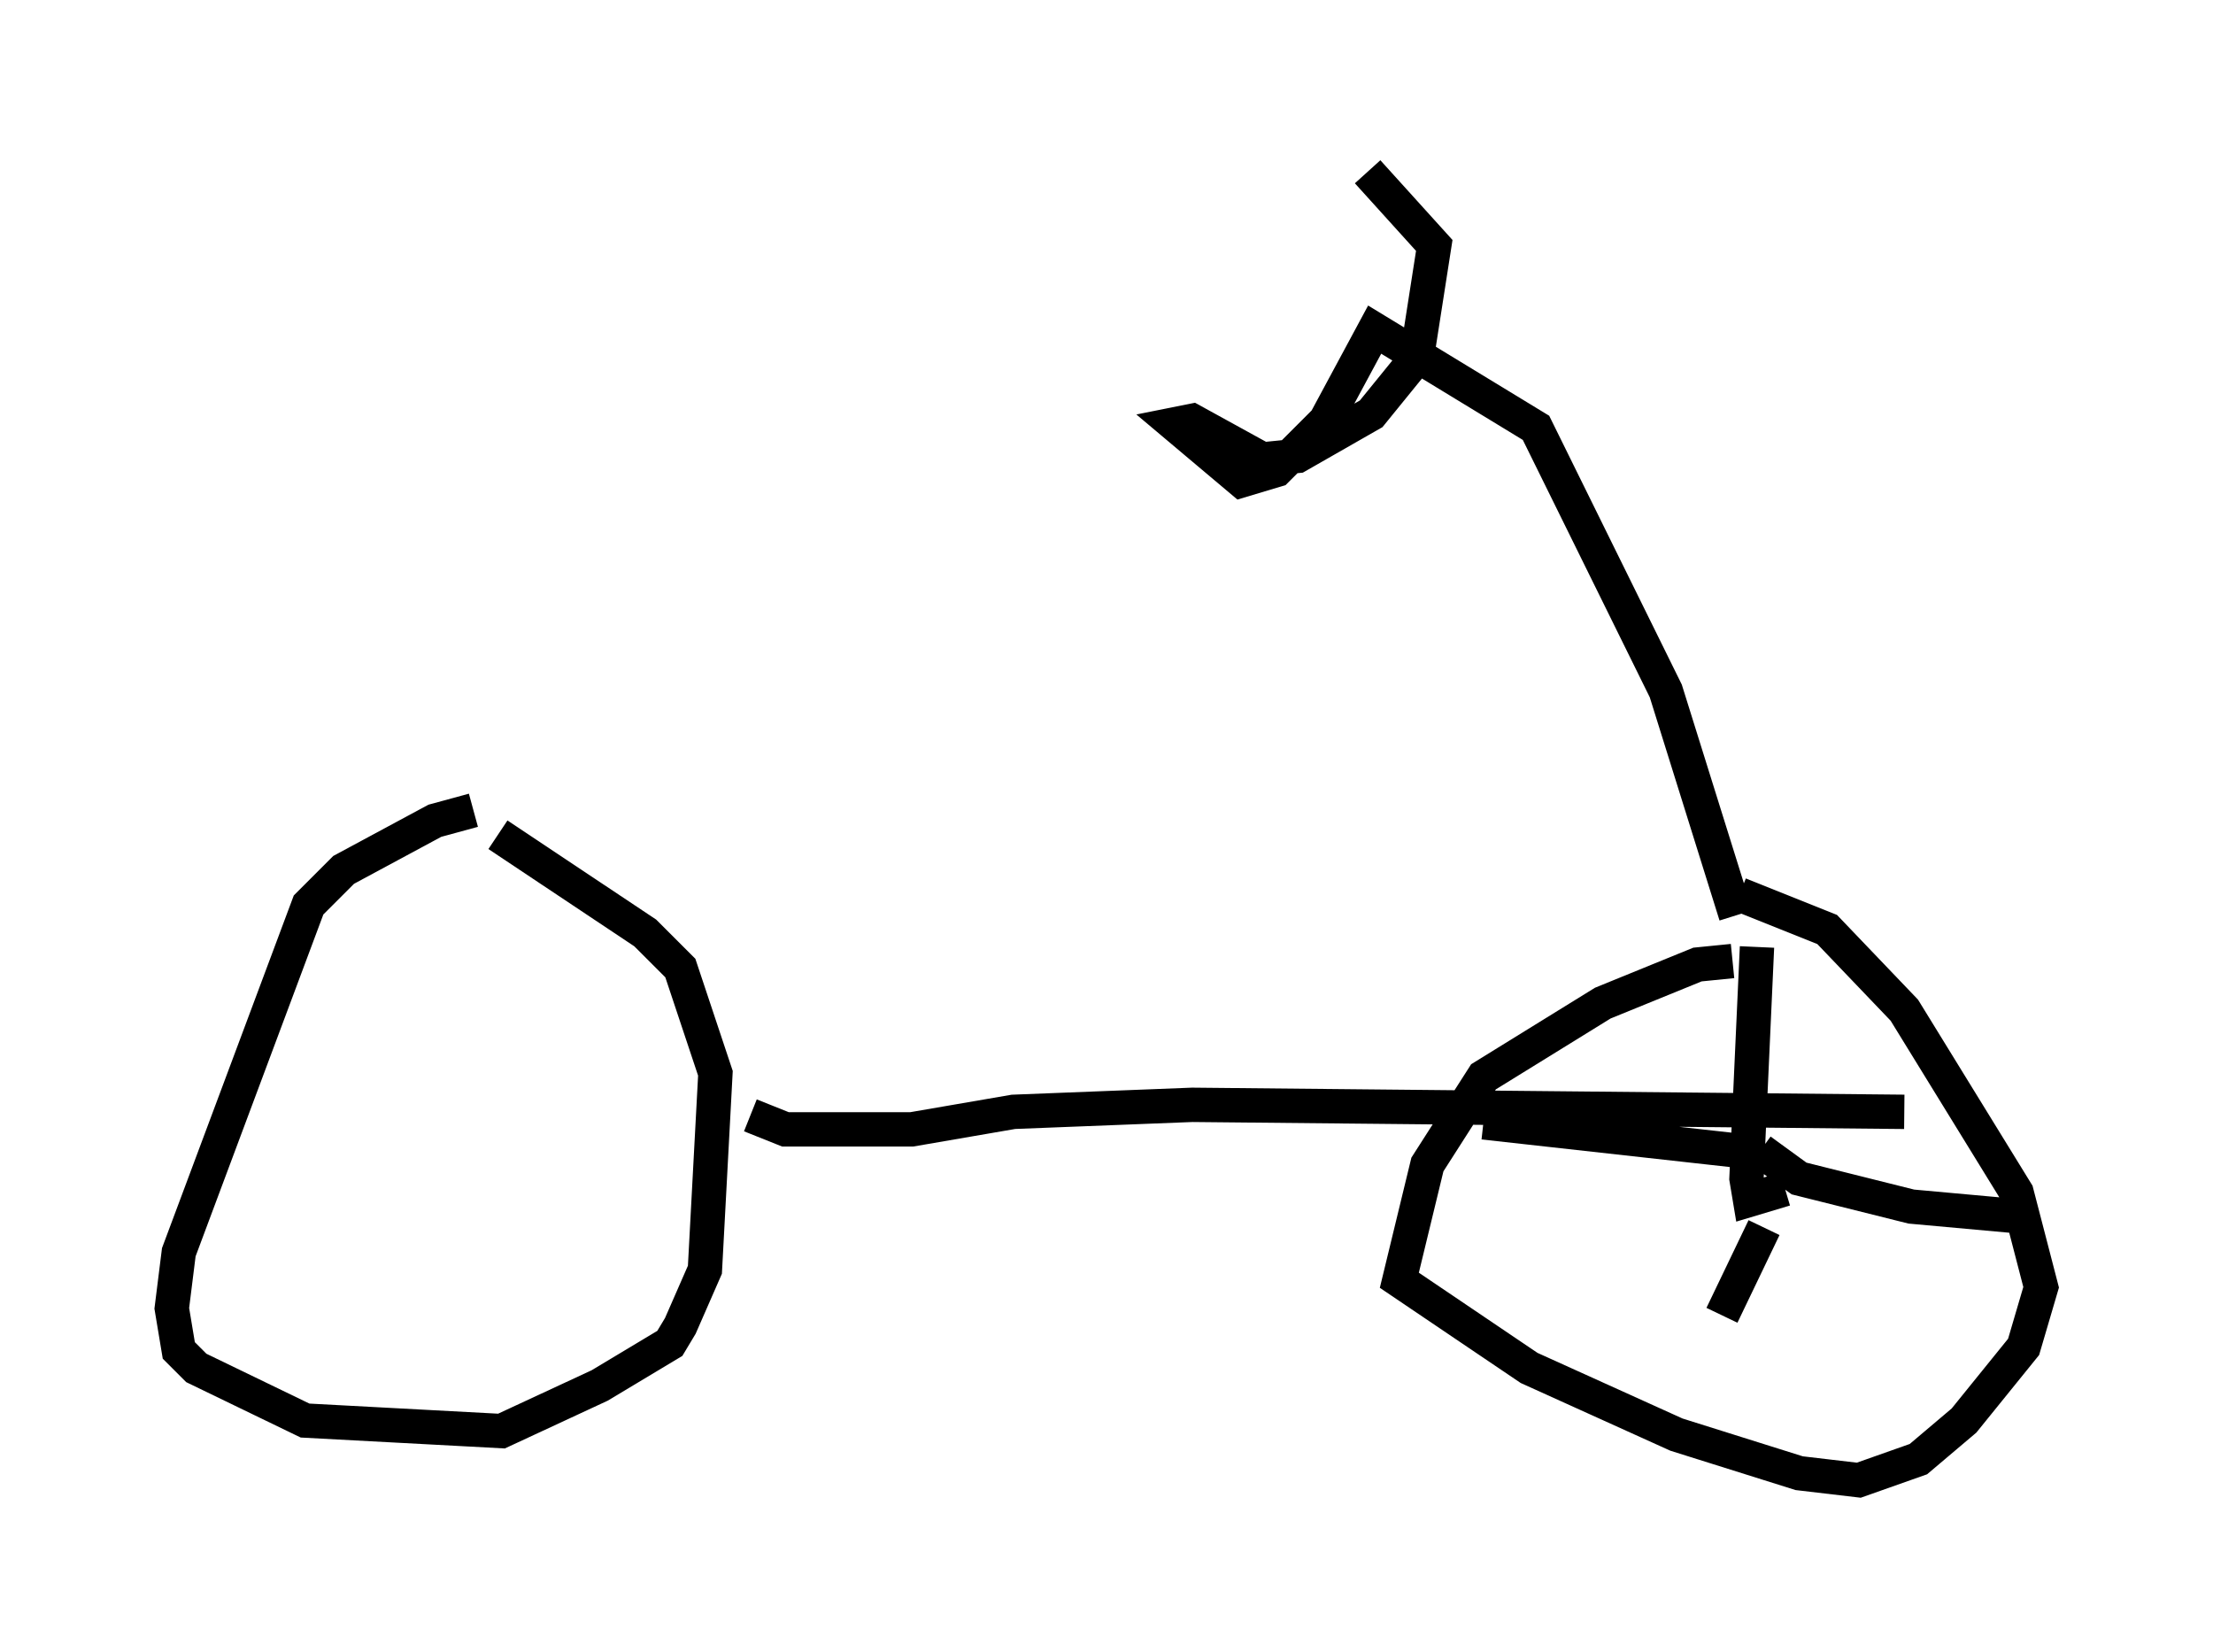<?xml version="1.0" encoding="utf-8" ?>
<svg baseProfile="full" height="48.078" version="1.1" width="64.411" xmlns="http://www.w3.org/2000/svg" xmlns:ev="http://www.w3.org/2001/xml-events" xmlns:xlink="http://www.w3.org/1999/xlink"><defs /><rect fill="white" height="48.078" width="64.411" x="0" y="0" /><path d="M15.923, 23.784 m-2.144, -0.204 l-1.123, 0.306 -2.654, 1.429 l-1.021, 1.021 -3.777, 10.106 l-0.204, 1.633 0.204, 1.225 l0.51, 0.51 3.165, 1.531 l5.717, 0.306 2.858, -1.327 l2.042, -1.225 0.306, -0.51 l0.715, -1.633 0.306, -5.717 l-1.021, -3.063 -1.021, -1.021 l-4.288, -2.858 m35.934, 3.675 l-1.021, 0.102 -2.756, 1.123 l-3.471, 2.144 -1.633, 2.552 l-0.817, 3.369 3.777, 2.552 l4.288, 1.94 3.573, 1.123 l1.735, 0.204 1.735, -0.613 l1.327, -1.123 1.735, -2.144 l0.51, -1.735 -0.715, -2.756 l-3.267, -5.308 -2.246, -2.348 l-2.552, -1.021 m1.327, 8.575 l-1.021, 0.306 -0.102, -0.613 l0.306, -6.738 m0.102, 5.921 l1.123, 0.817 3.267, 0.817 l3.369, 0.306 m-7.656, 0.306 l-1.225, 2.552 m0.408, -4.798 l-7.35, -0.817 m-21.336, -0.204 l1.021, 0.408 3.675, 0.0 l2.96, -0.51 5.206, -0.204 l20.723, 0.204 m-4.9, -5.717 l-2.042, -6.533 -3.777, -7.656 l-4.696, -2.858 -1.429, 2.654 l-1.429, 1.429 -1.021, 0.306 l-1.94, -1.633 0.51, -0.102 l2.042, 1.123 1.021, -0.102 l2.144, -1.225 1.327, -1.633 l0.51, -3.267 -1.94, -2.144 " fill="none" stroke="black" stroke-width="1" /></svg>